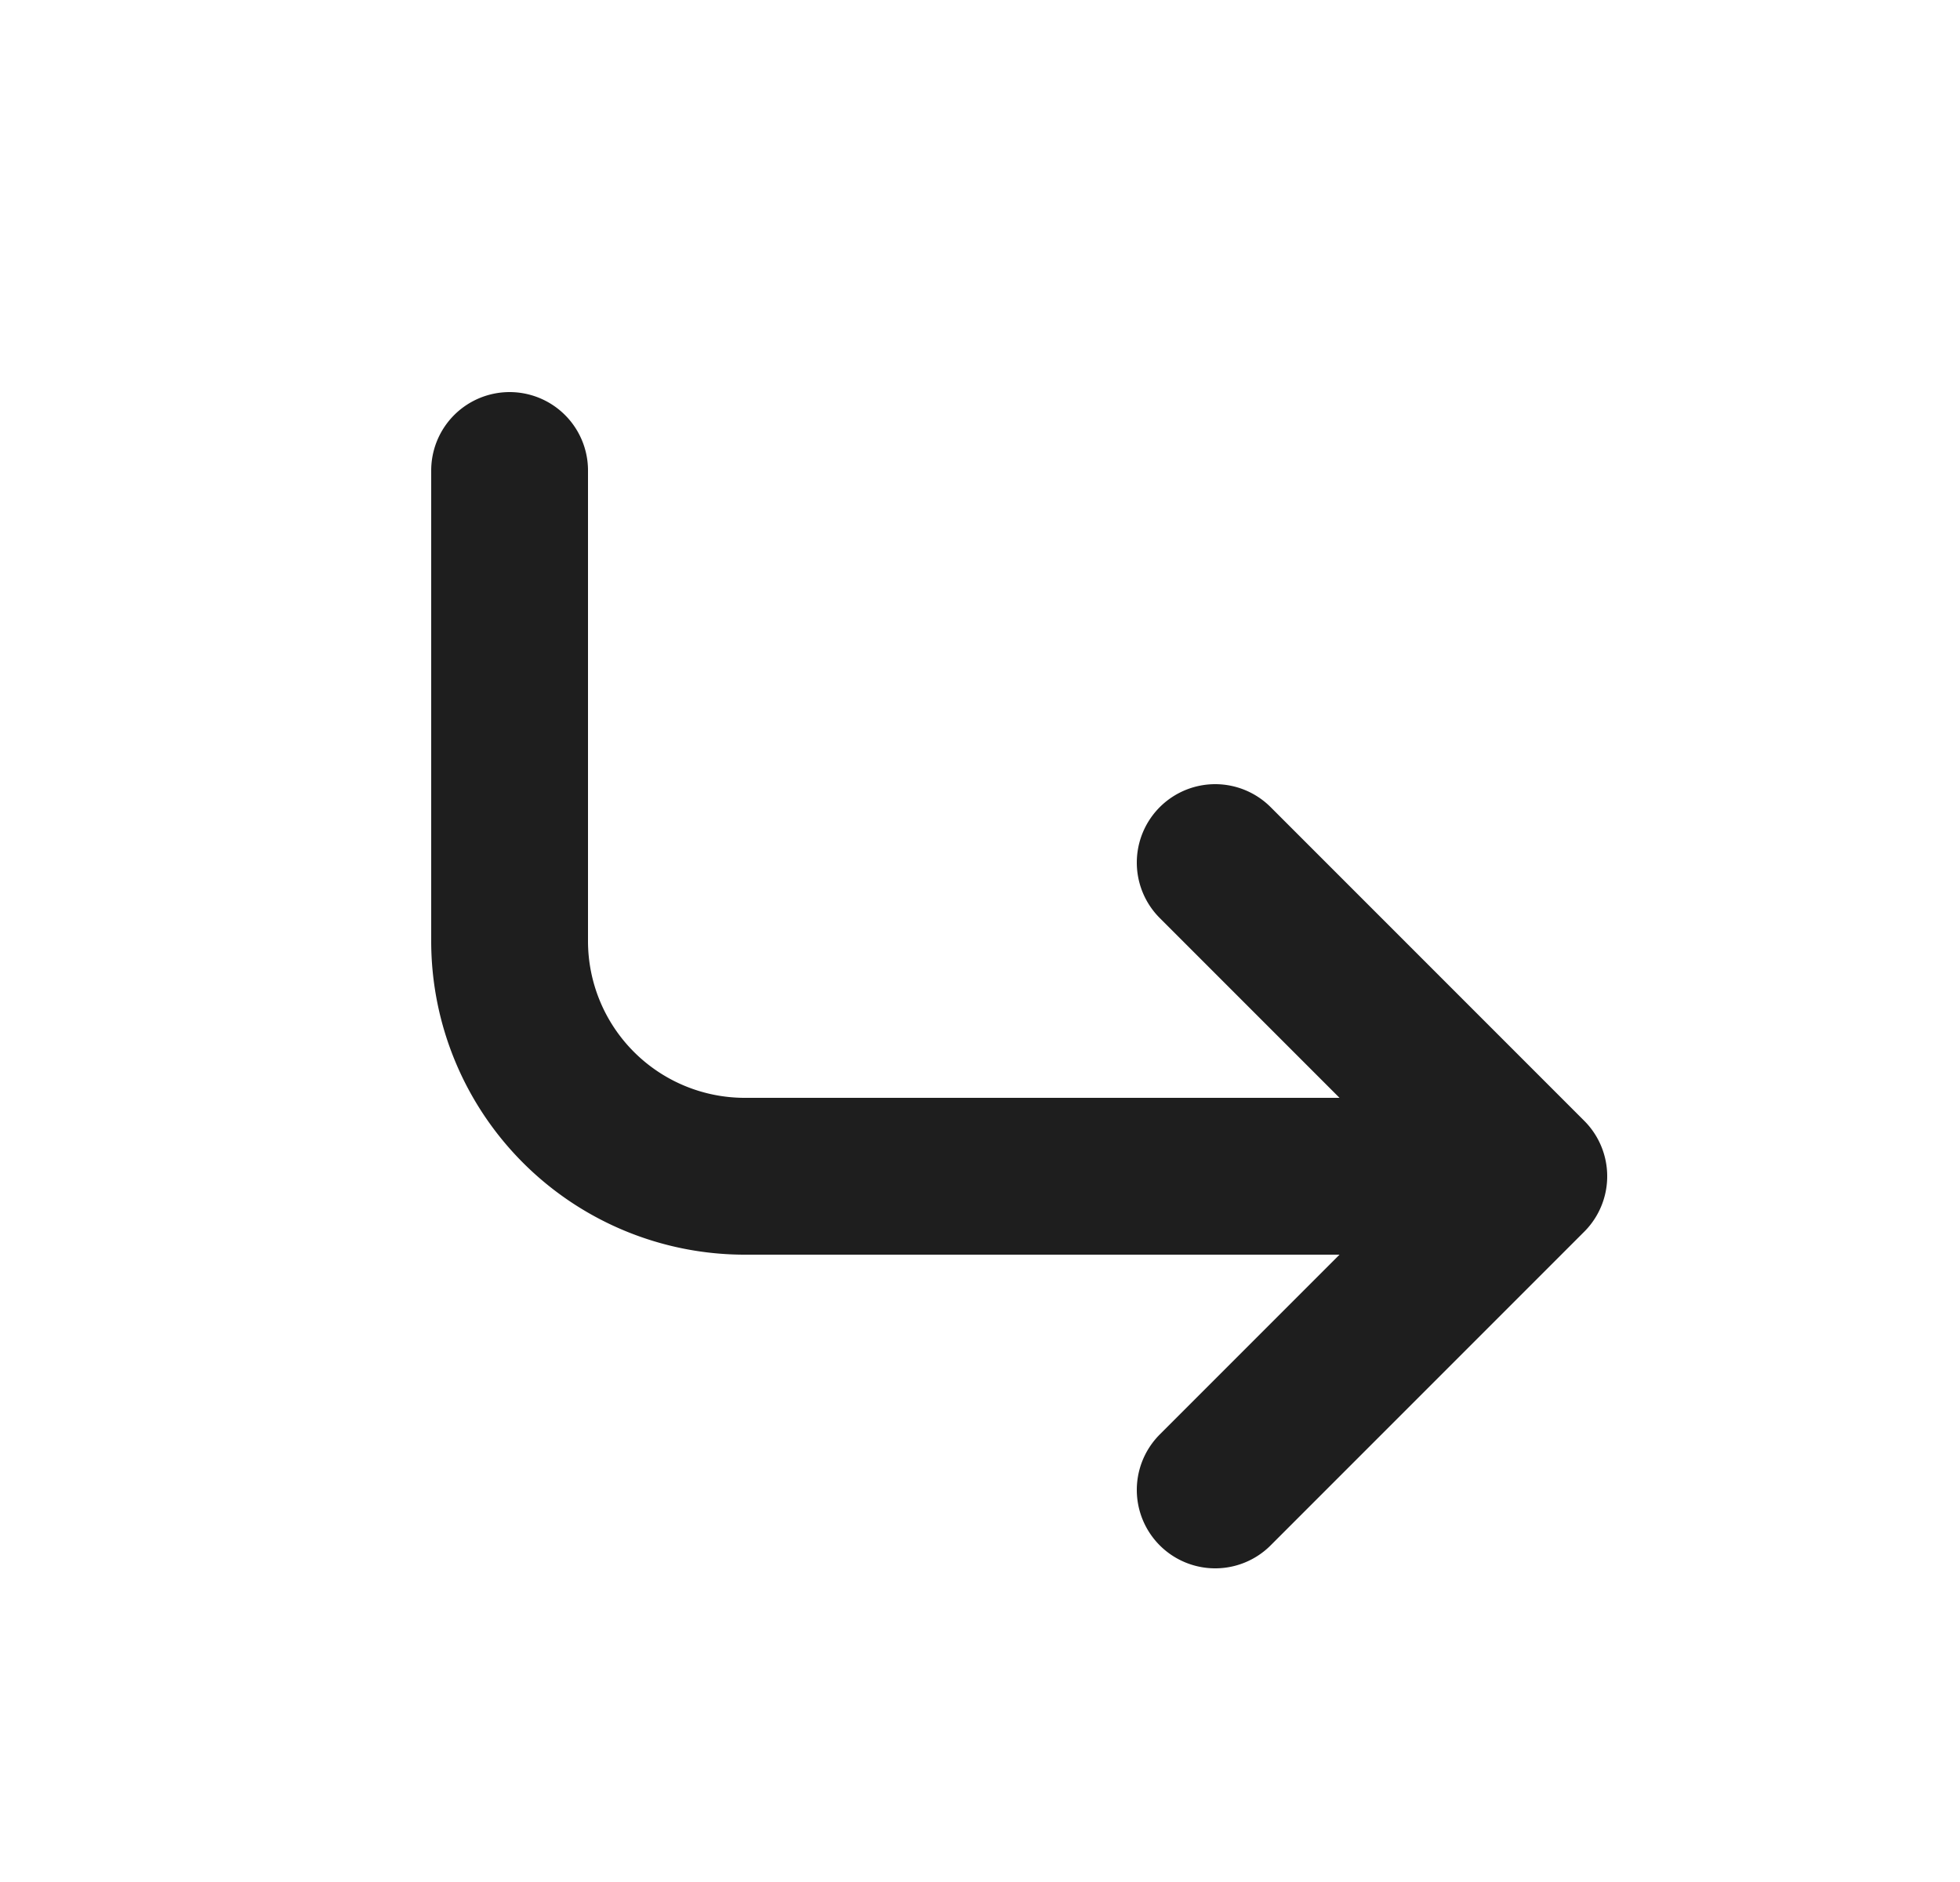 <svg xmlns="http://www.w3.org/2000/svg" fill="none" viewBox="0 0 25 24"><path stroke="#1E1E1E" stroke-linecap="round" stroke-linejoin="round" stroke-width="2" d="M6.5 6v6a3 3 0 0 0 3 3h10m0 0-4 4m4-4-4-4"/></svg>